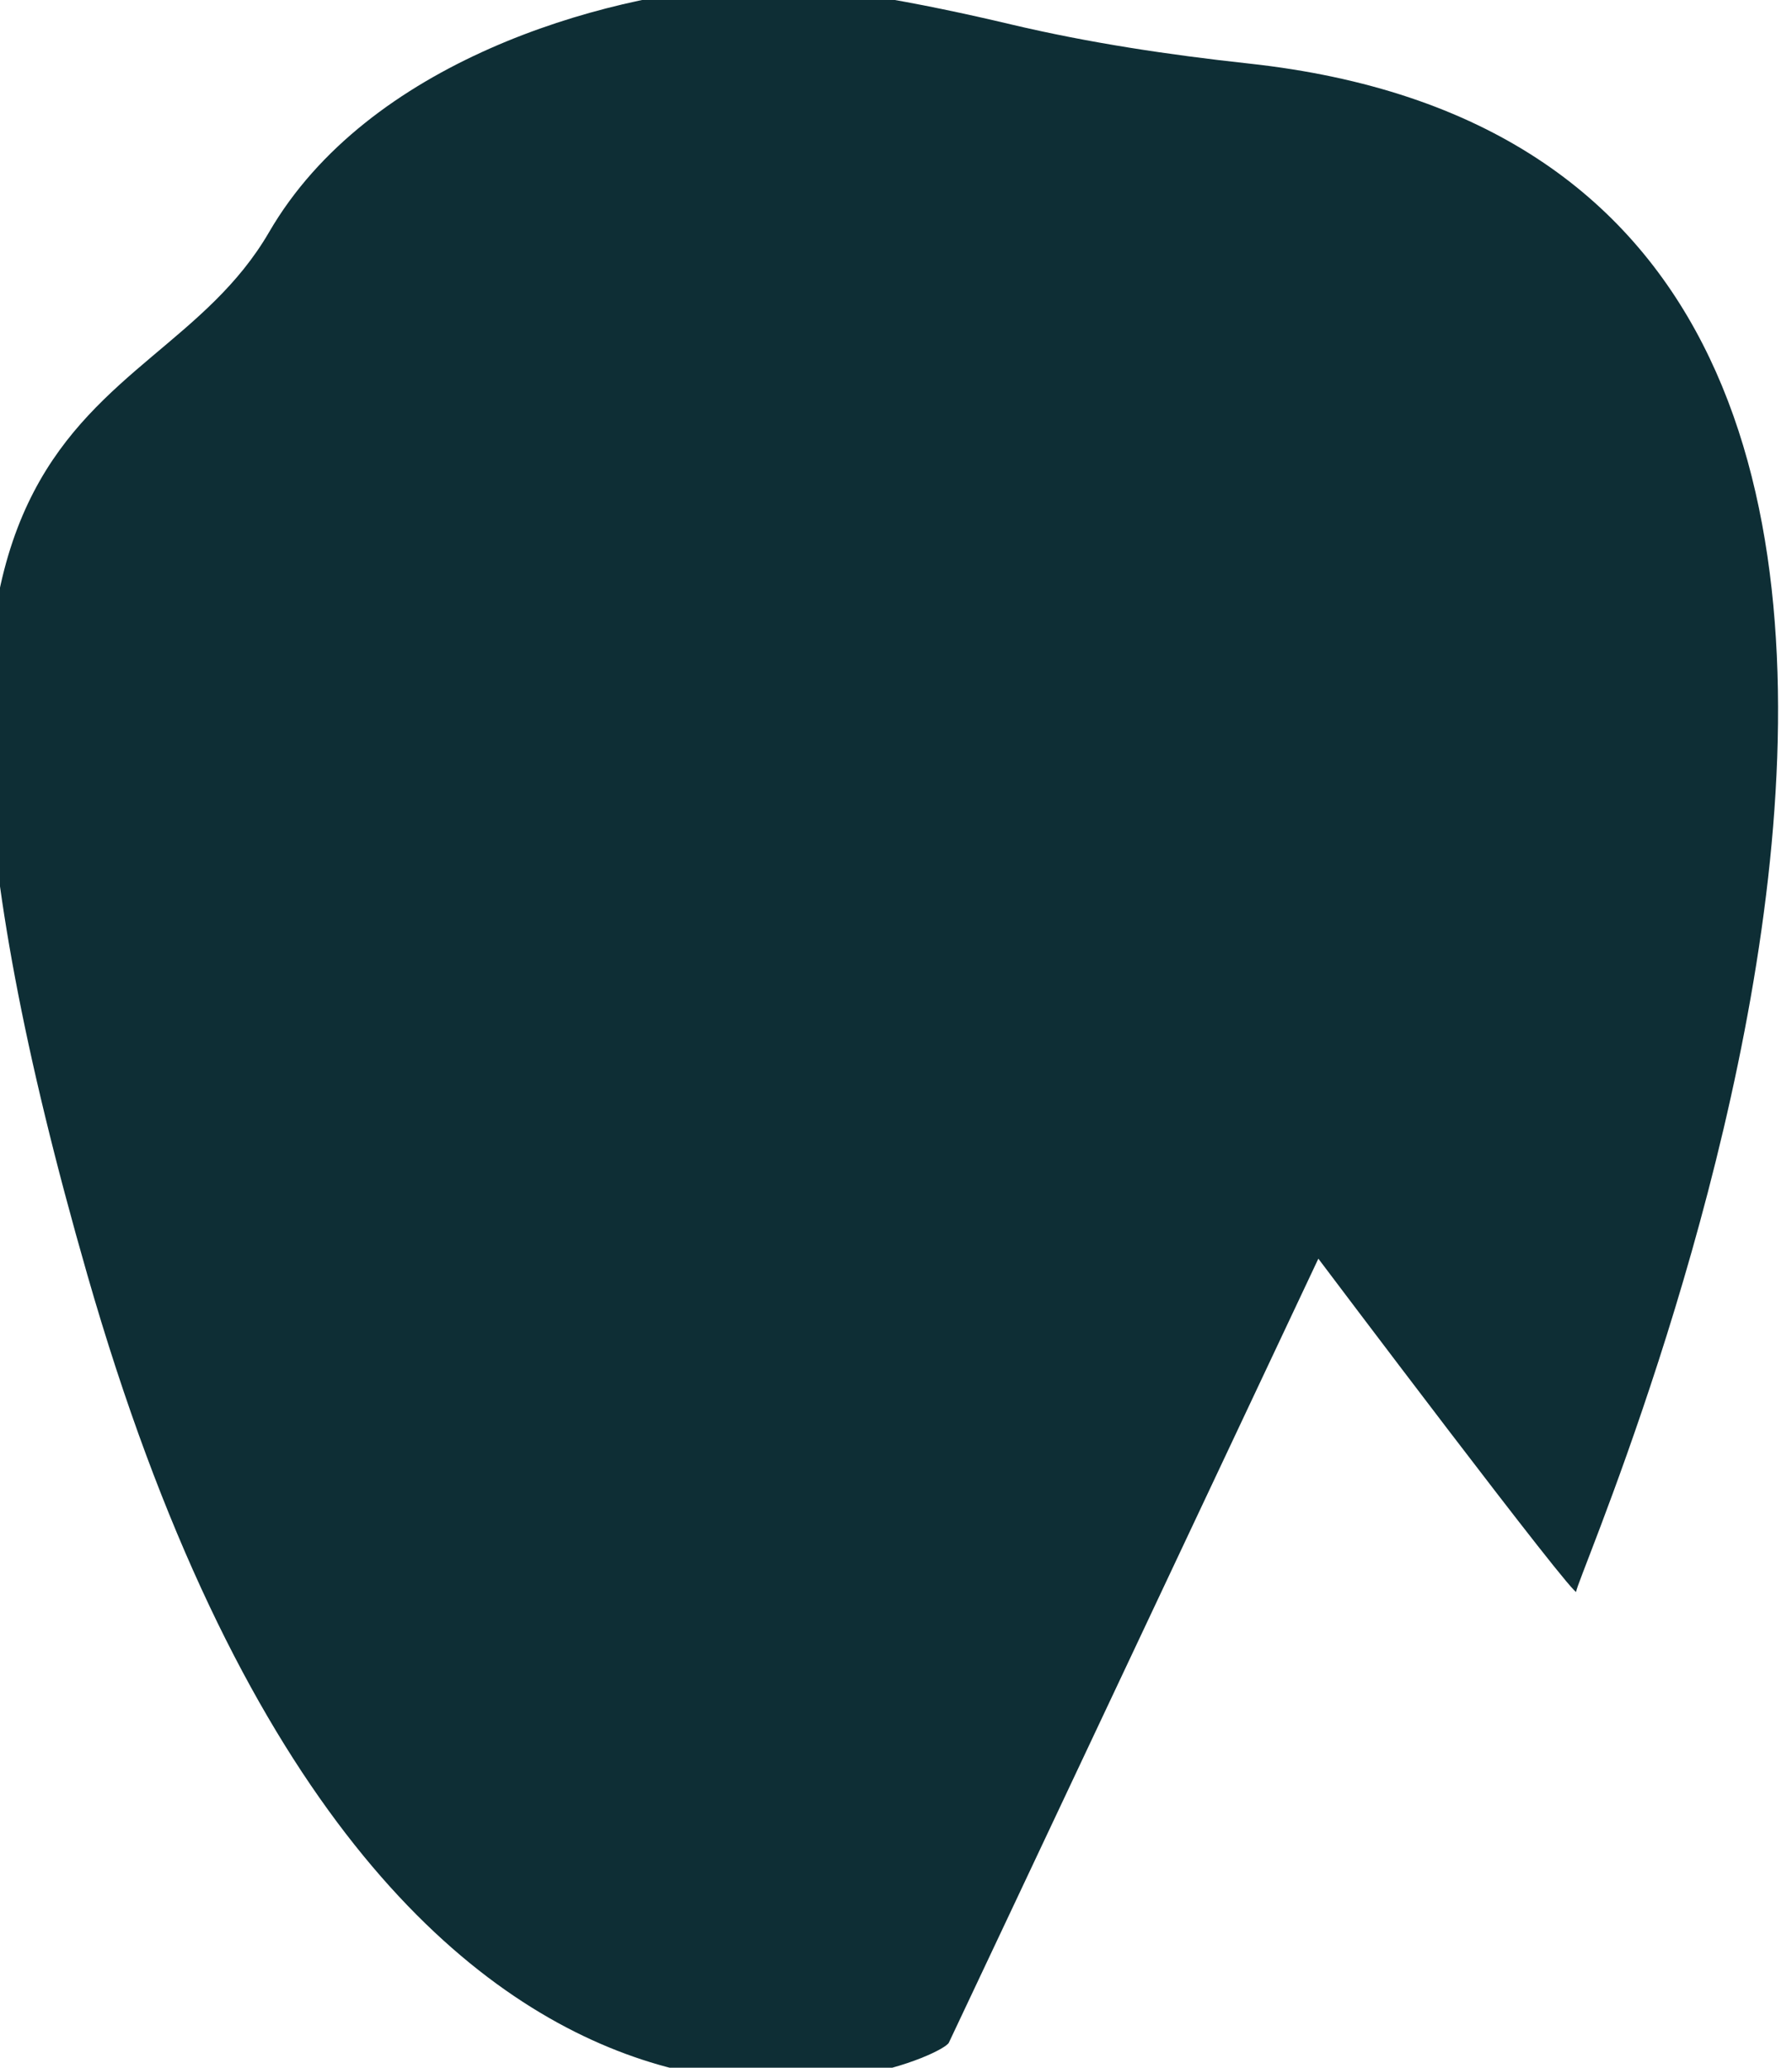 <svg width="13" height="15" viewBox="0.185 0.105 12.63 14.79" fill="none" xmlns="http://www.w3.org/2000/svg">
<path d="M9.019 0.559C8.45 0.497 7.883 0.412 7.324 0.28C6.693 0.13 5.884 -0.028 5.402 0.004C4.387 0.071 2.724 0.546 2.016 1.765C1.134 3.285 -1.157 2.709 0.717 9.228C2.837 16.608 6.806 14.866 6.878 14.716C6.95 14.566 9.521 9.108 9.521 9.108C9.521 9.108 11.39 11.59 11.366 11.488C11.347 11.389 15.861 1.299 9.019 0.559Z" fill="#0E2E35"/>
</svg>
